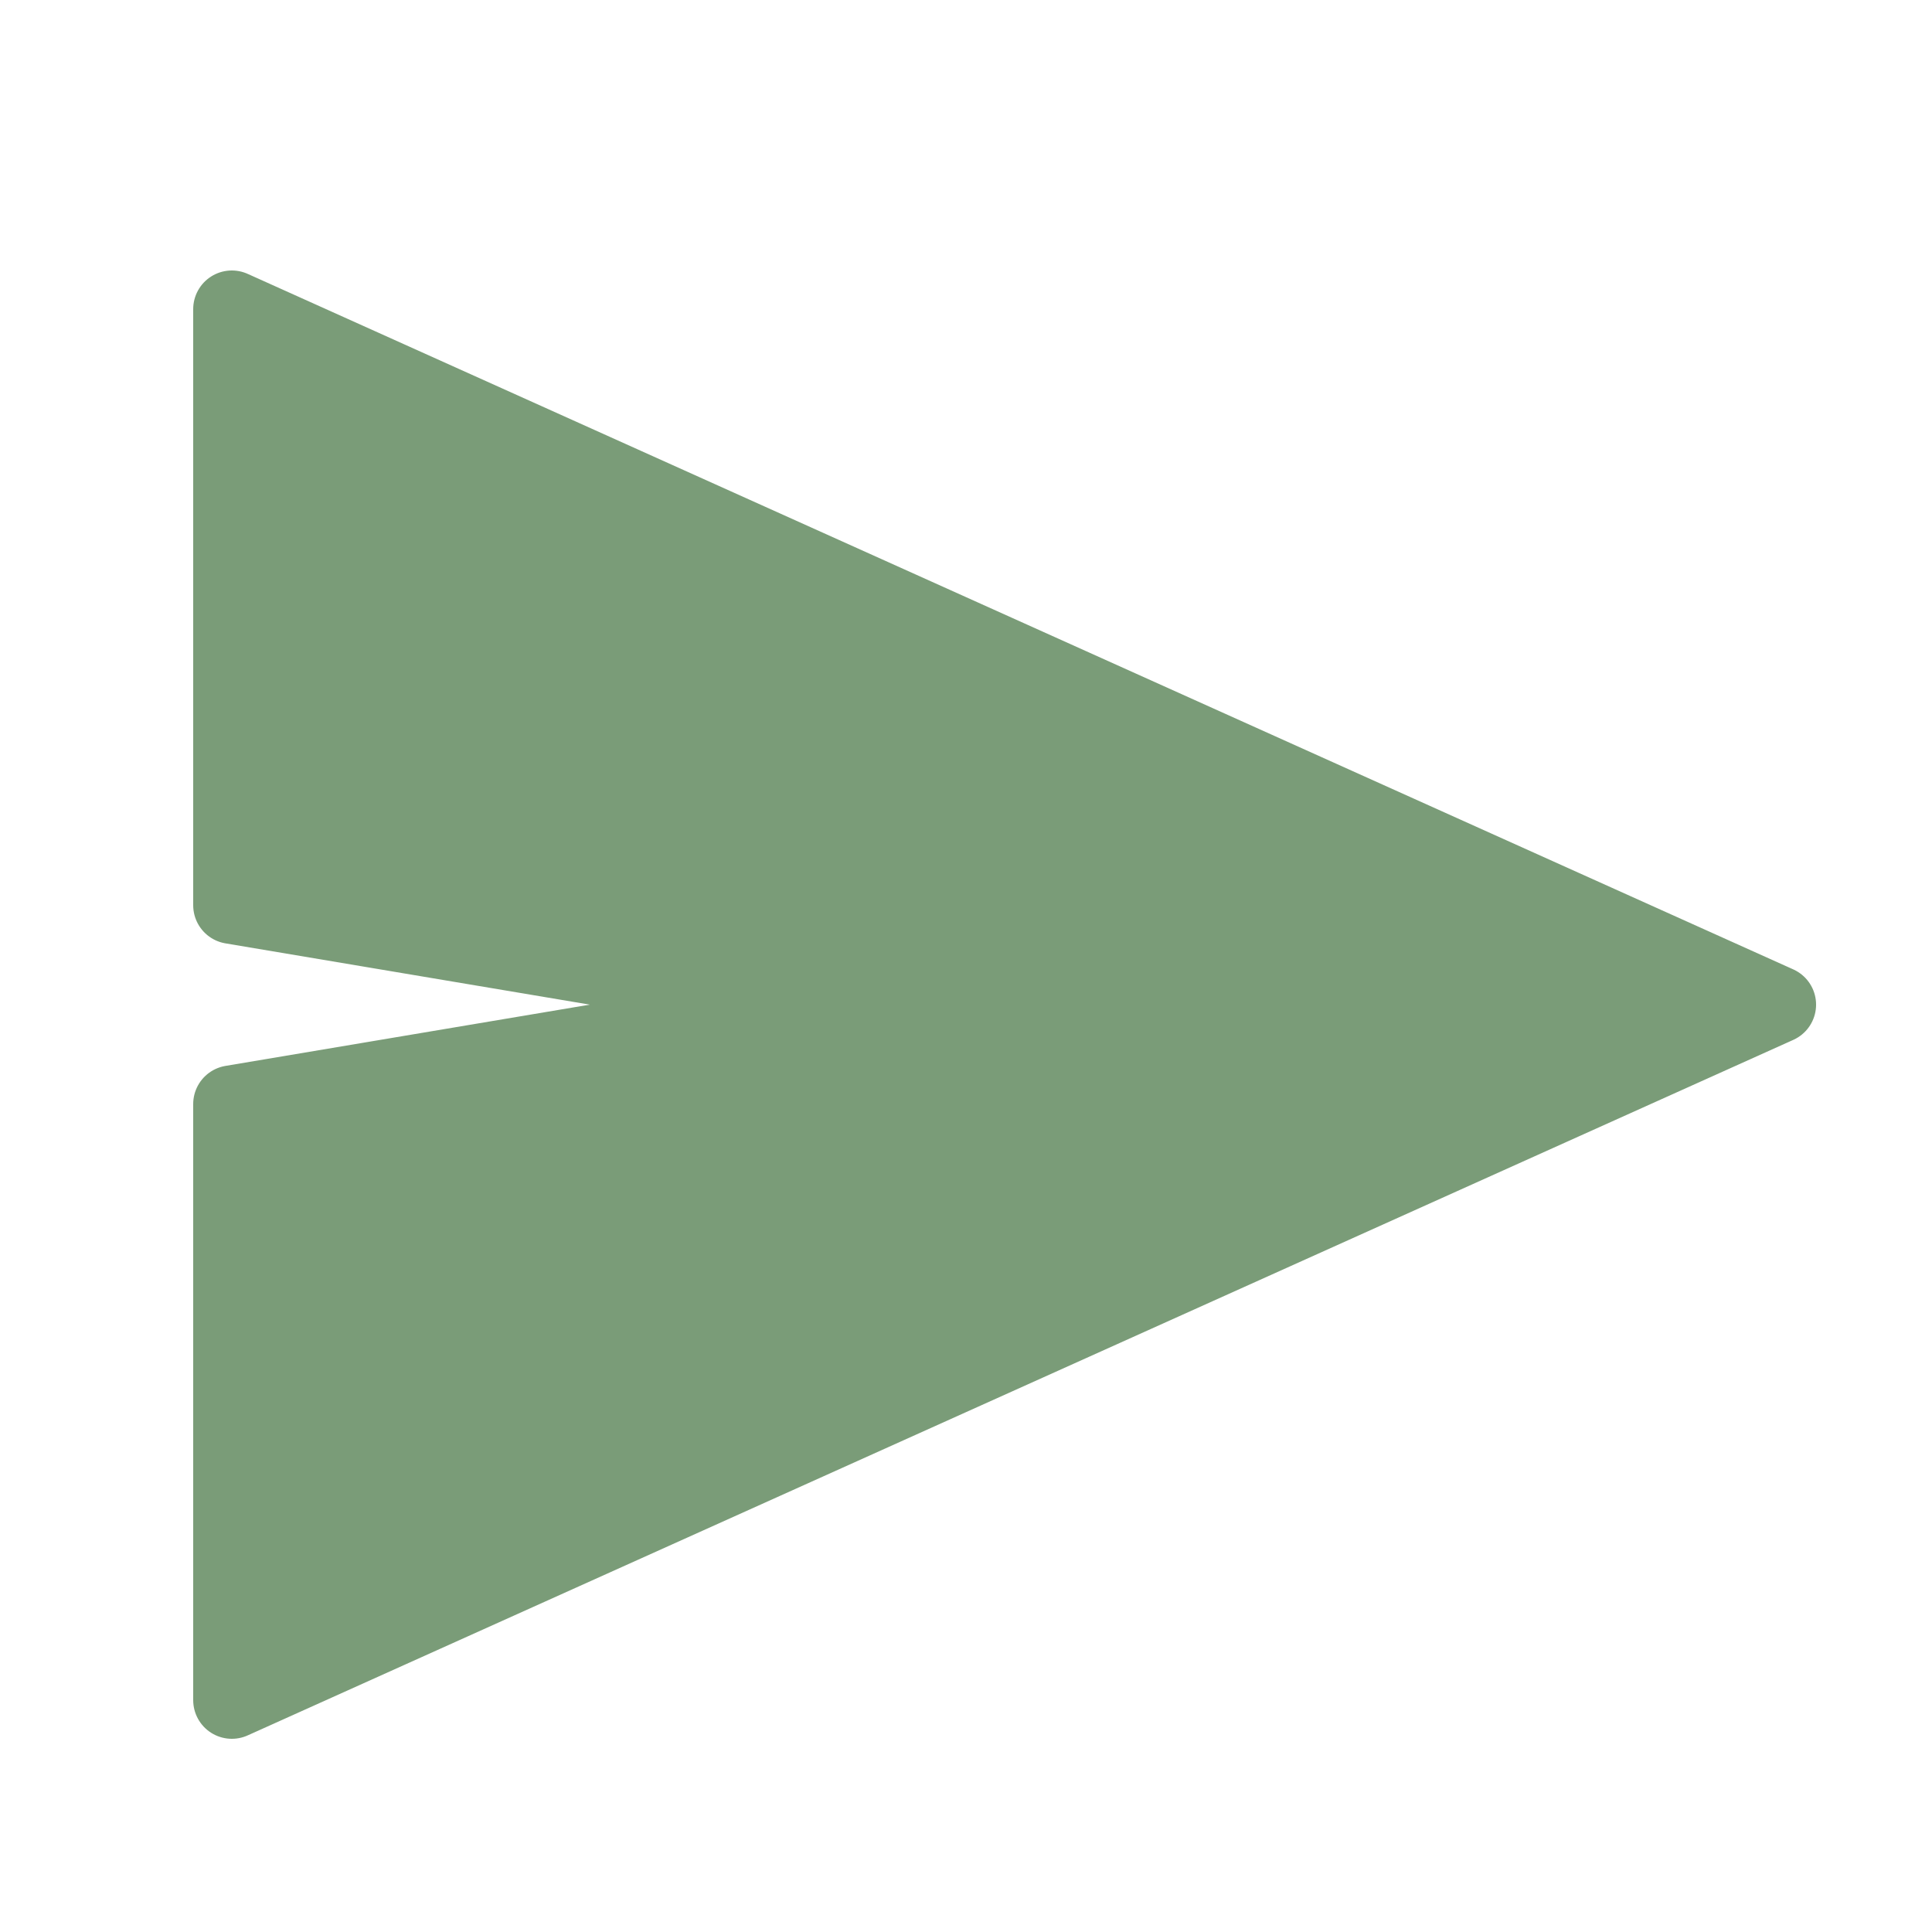 <svg width="25" height="25" viewBox="0 0 25 25" fill="none" xmlns="http://www.w3.org/2000/svg">
<path d="M3 4V11.714L10.647 13L3 14.286V22L23 13L3 4Z" fill="#7A9C78" stroke="#7A9C78" stroke-linecap="round" stroke-linejoin="round"/>
</svg>